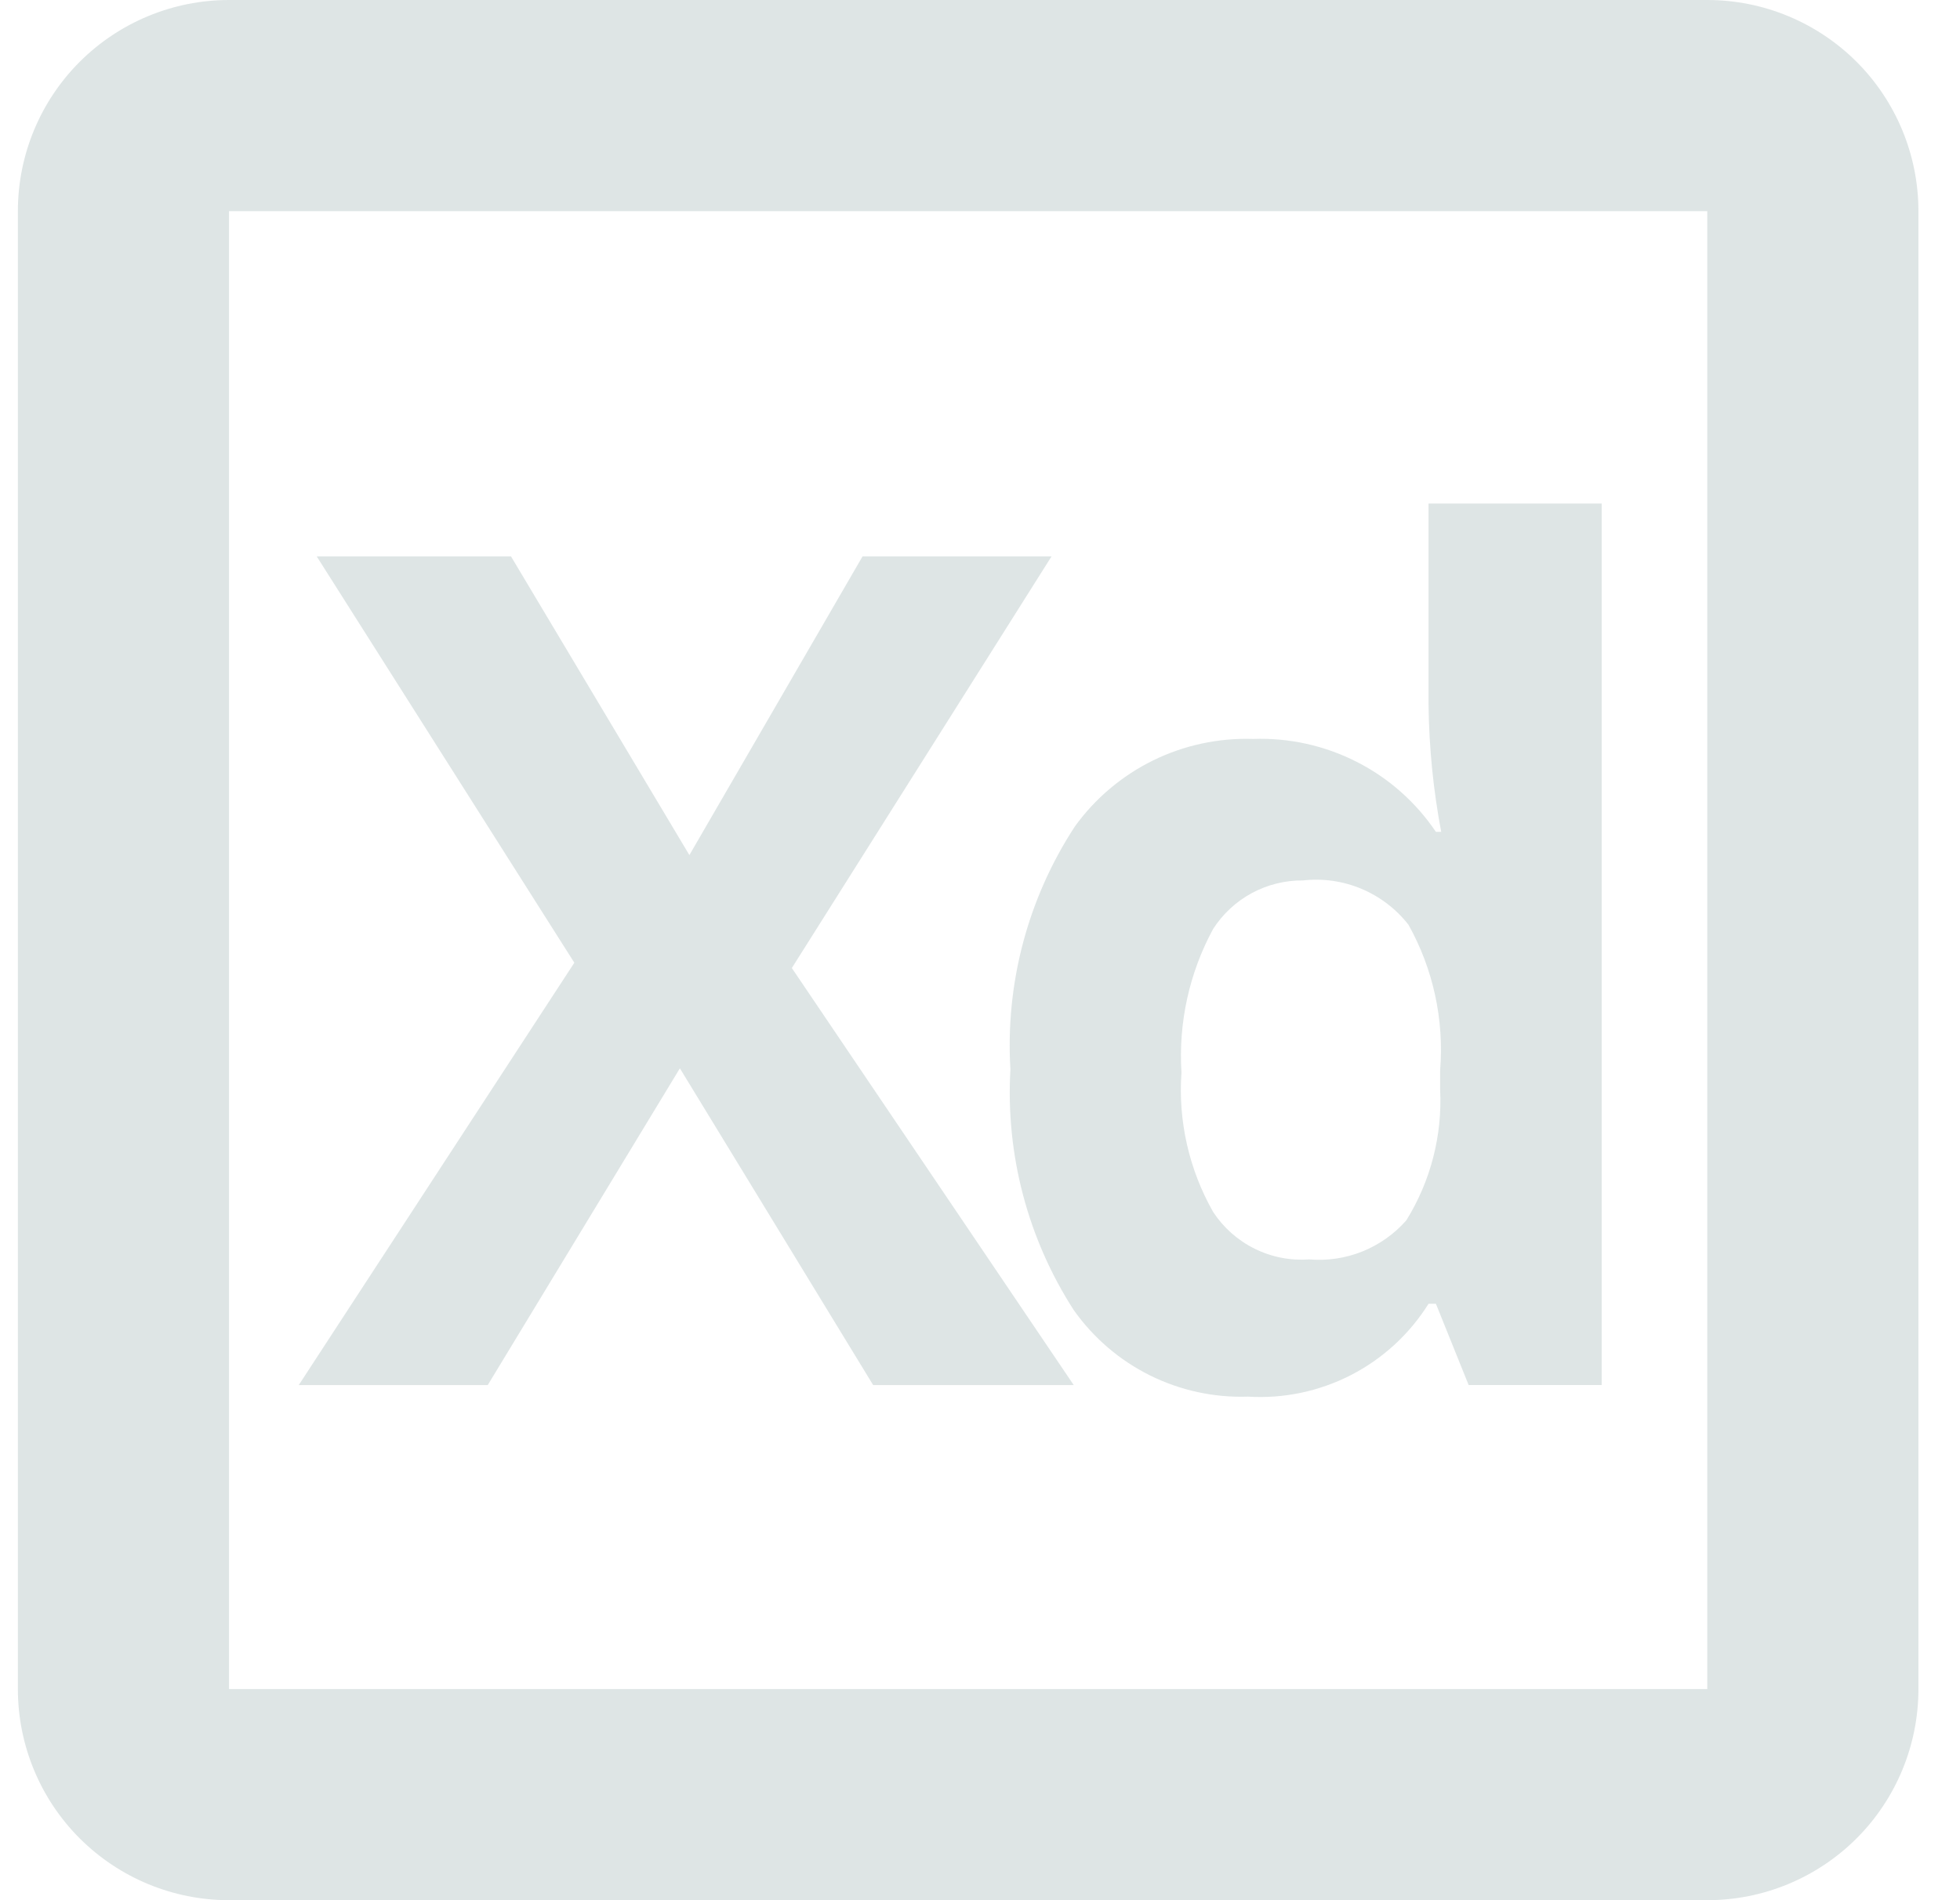 <svg width="33" height="32" viewBox="0 0 33 32" fill="none" xmlns="http://www.w3.org/2000/svg">
<path d="M18.078 23.325H14.701L11.447 17.991L8.212 23.325H5.03L9.67 16.213L5.332 9.369H8.603L11.607 14.4L14.523 9.369H17.705L13.332 16.302L18.078 23.325Z" fill="#DEE5E5"/>
<path d="M21.012 23.52C20.44 23.539 19.873 23.416 19.361 23.162C18.849 22.907 18.408 22.529 18.078 22.062C17.303 20.858 16.93 19.439 17.012 18.009C16.925 16.565 17.305 15.131 18.096 13.92C18.437 13.446 18.89 13.064 19.414 12.806C19.938 12.549 20.517 12.425 21.101 12.444C21.704 12.423 22.303 12.555 22.841 12.829C23.379 13.102 23.838 13.508 24.176 14.009H24.265C24.132 13.305 24.061 12.591 24.052 11.876V8.48H26.967V23.324H24.727L24.176 21.956H24.052C23.733 22.466 23.282 22.881 22.747 23.156C22.212 23.431 21.612 23.557 21.012 23.52ZM22.043 21.209C22.348 21.235 22.655 21.189 22.939 21.075C23.223 20.96 23.476 20.781 23.678 20.551C24.087 19.891 24.286 19.122 24.247 18.347V18.027C24.316 17.174 24.131 16.32 23.714 15.573C23.506 15.307 23.234 15.099 22.922 14.968C22.611 14.837 22.272 14.789 21.936 14.827C21.636 14.824 21.34 14.898 21.075 15.041C20.811 15.184 20.587 15.392 20.425 15.644C20.024 16.384 19.839 17.222 19.892 18.062C19.834 18.88 20.02 19.696 20.425 20.409C20.599 20.674 20.84 20.889 21.125 21.029C21.409 21.17 21.726 21.232 22.043 21.209Z" fill="#DEE5E5"/>
<path d="M28.745 3.556V28.444H3.856V3.556H28.745ZM28.745 0H3.856C2.913 0 2.009 0.375 1.342 1.041C0.675 1.708 0.301 2.613 0.301 3.556V28.444C0.301 29.387 0.675 30.292 1.342 30.959C2.009 31.625 2.913 32 3.856 32H28.745C29.688 32 30.592 31.625 31.259 30.959C31.926 30.292 32.3 29.387 32.3 28.444V3.556C32.3 2.613 31.926 1.708 31.259 1.041C30.592 0.375 29.688 0 28.745 0Z" fill="#DEE5E5"/>
</svg>
